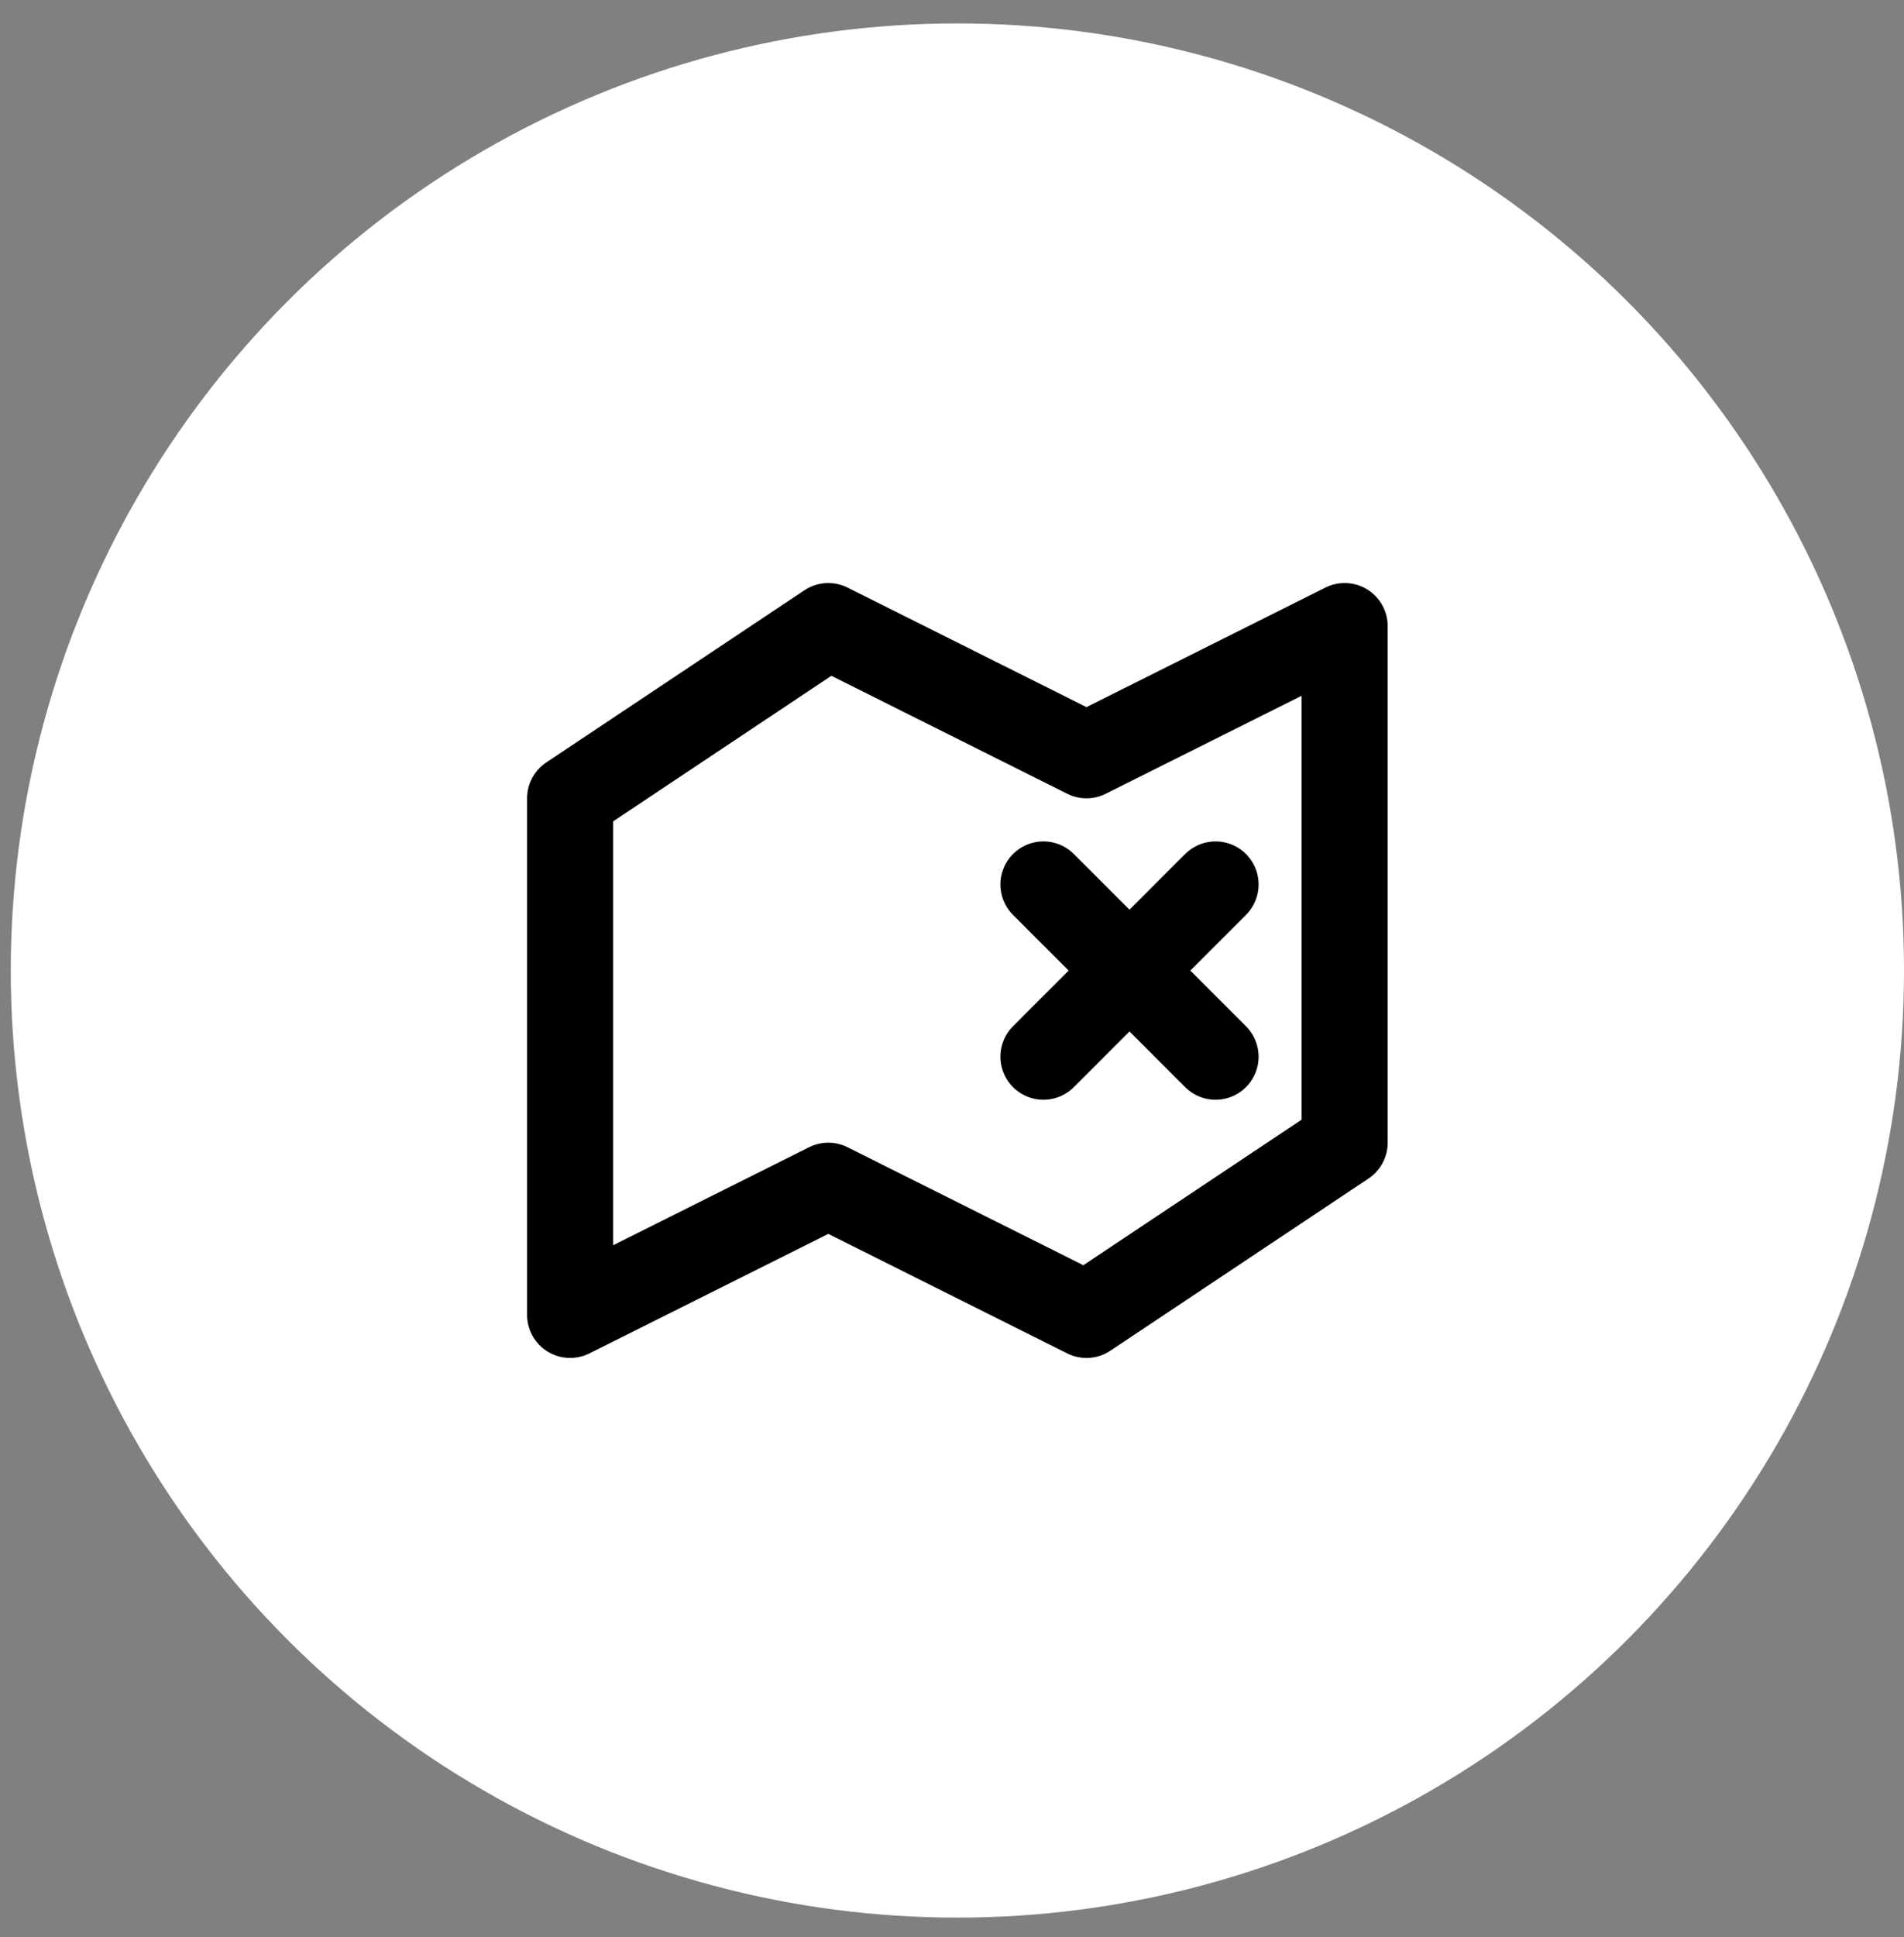 <svg width="59" height="60" viewBox="0 0 59 60" fill="none" xmlns="http://www.w3.org/2000/svg">
<rect x="0" y="0" width="59" height="60" fill="#808080" stroke="none"/>
<circle cx="29.667" cy="30.058" r="29.333" fill="white"/>
<path d="M32.333 27.393L35 30.06M35 30.06L37.667 32.727M35 30.06L37.667 27.393M35 30.06L32.333 32.727M25.667 19.391L17.667 24.724V40.724L25.667 36.724L33.667 40.724L41.667 35.391V19.391L33.667 23.391L25.667 19.391Z" stroke="black" stroke-width="2.667" stroke-linecap="round" stroke-linejoin="round"/>
</svg>
